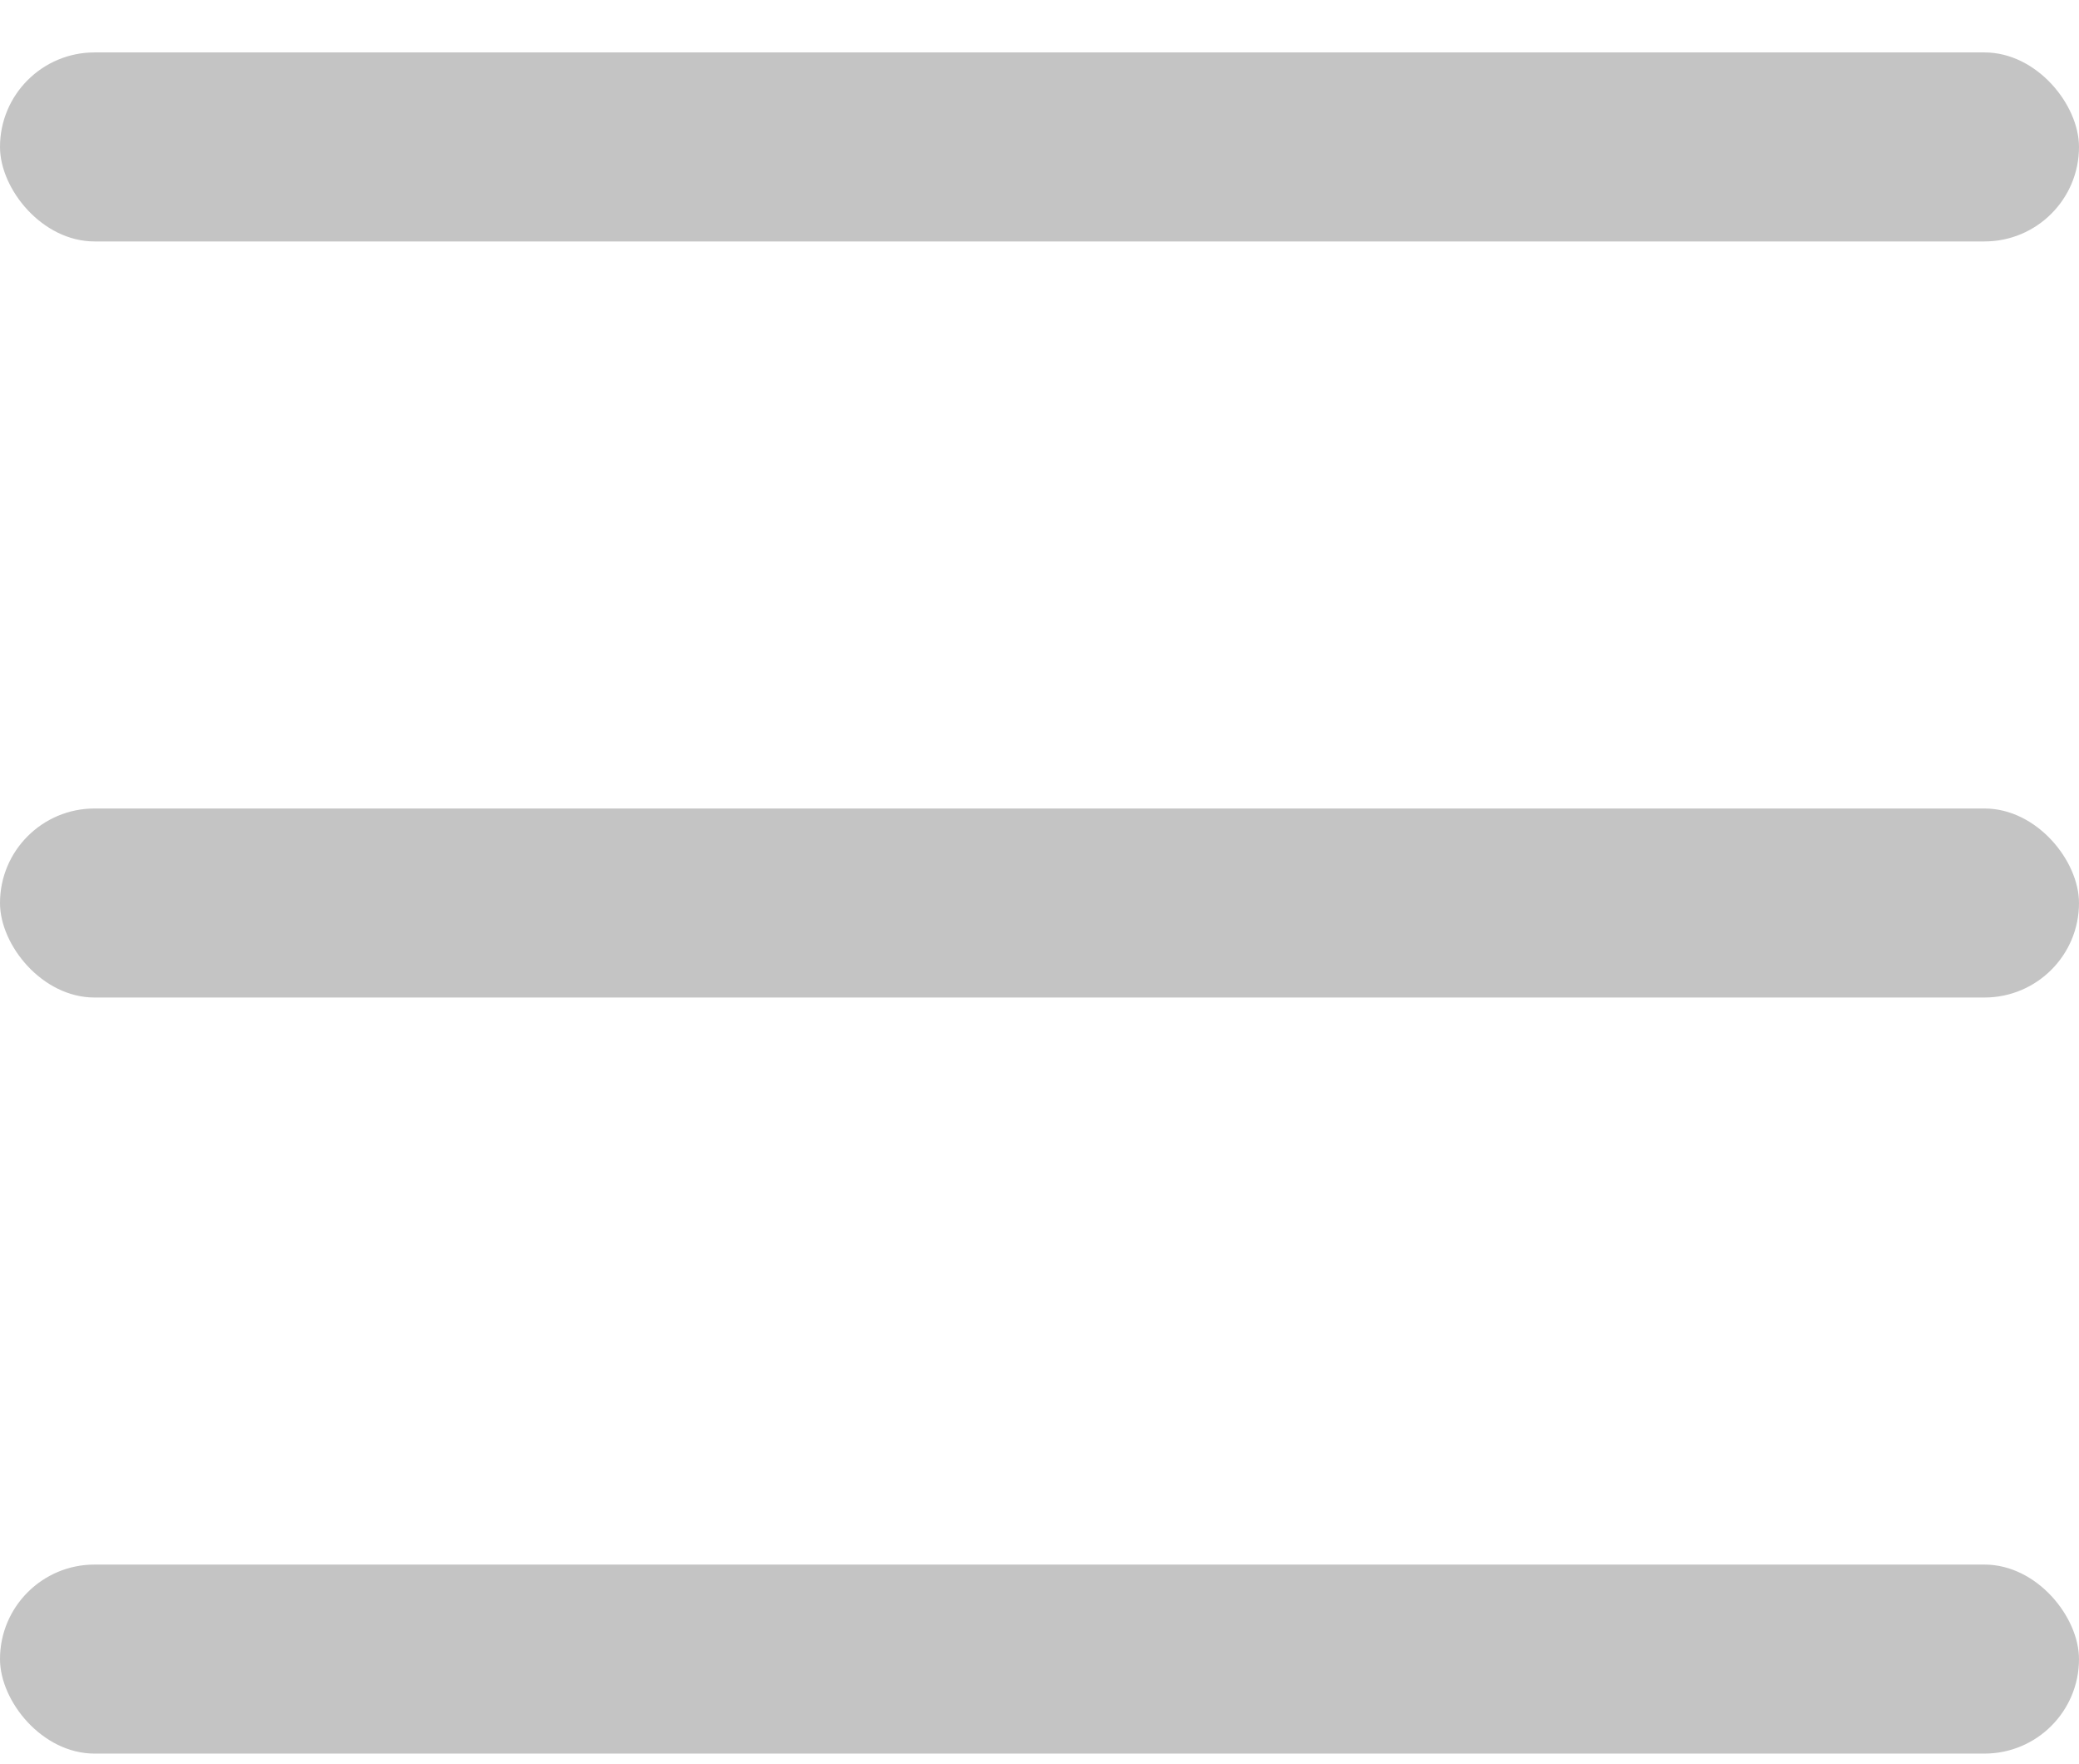 <svg width="33" height="28" viewBox="0 0 33 28" fill="none" xmlns="http://www.w3.org/2000/svg">
<rect y="0.832" width="33" height="3" rx="1.5" fill="#C4C4C4"/>
<rect y="12.832" width="33" height="3" rx="1.5" fill="#C4C4C4"/>
<rect y="24.832" width="33" height="3" rx="1.5" fill="#C4C4C4"/>
</svg>
